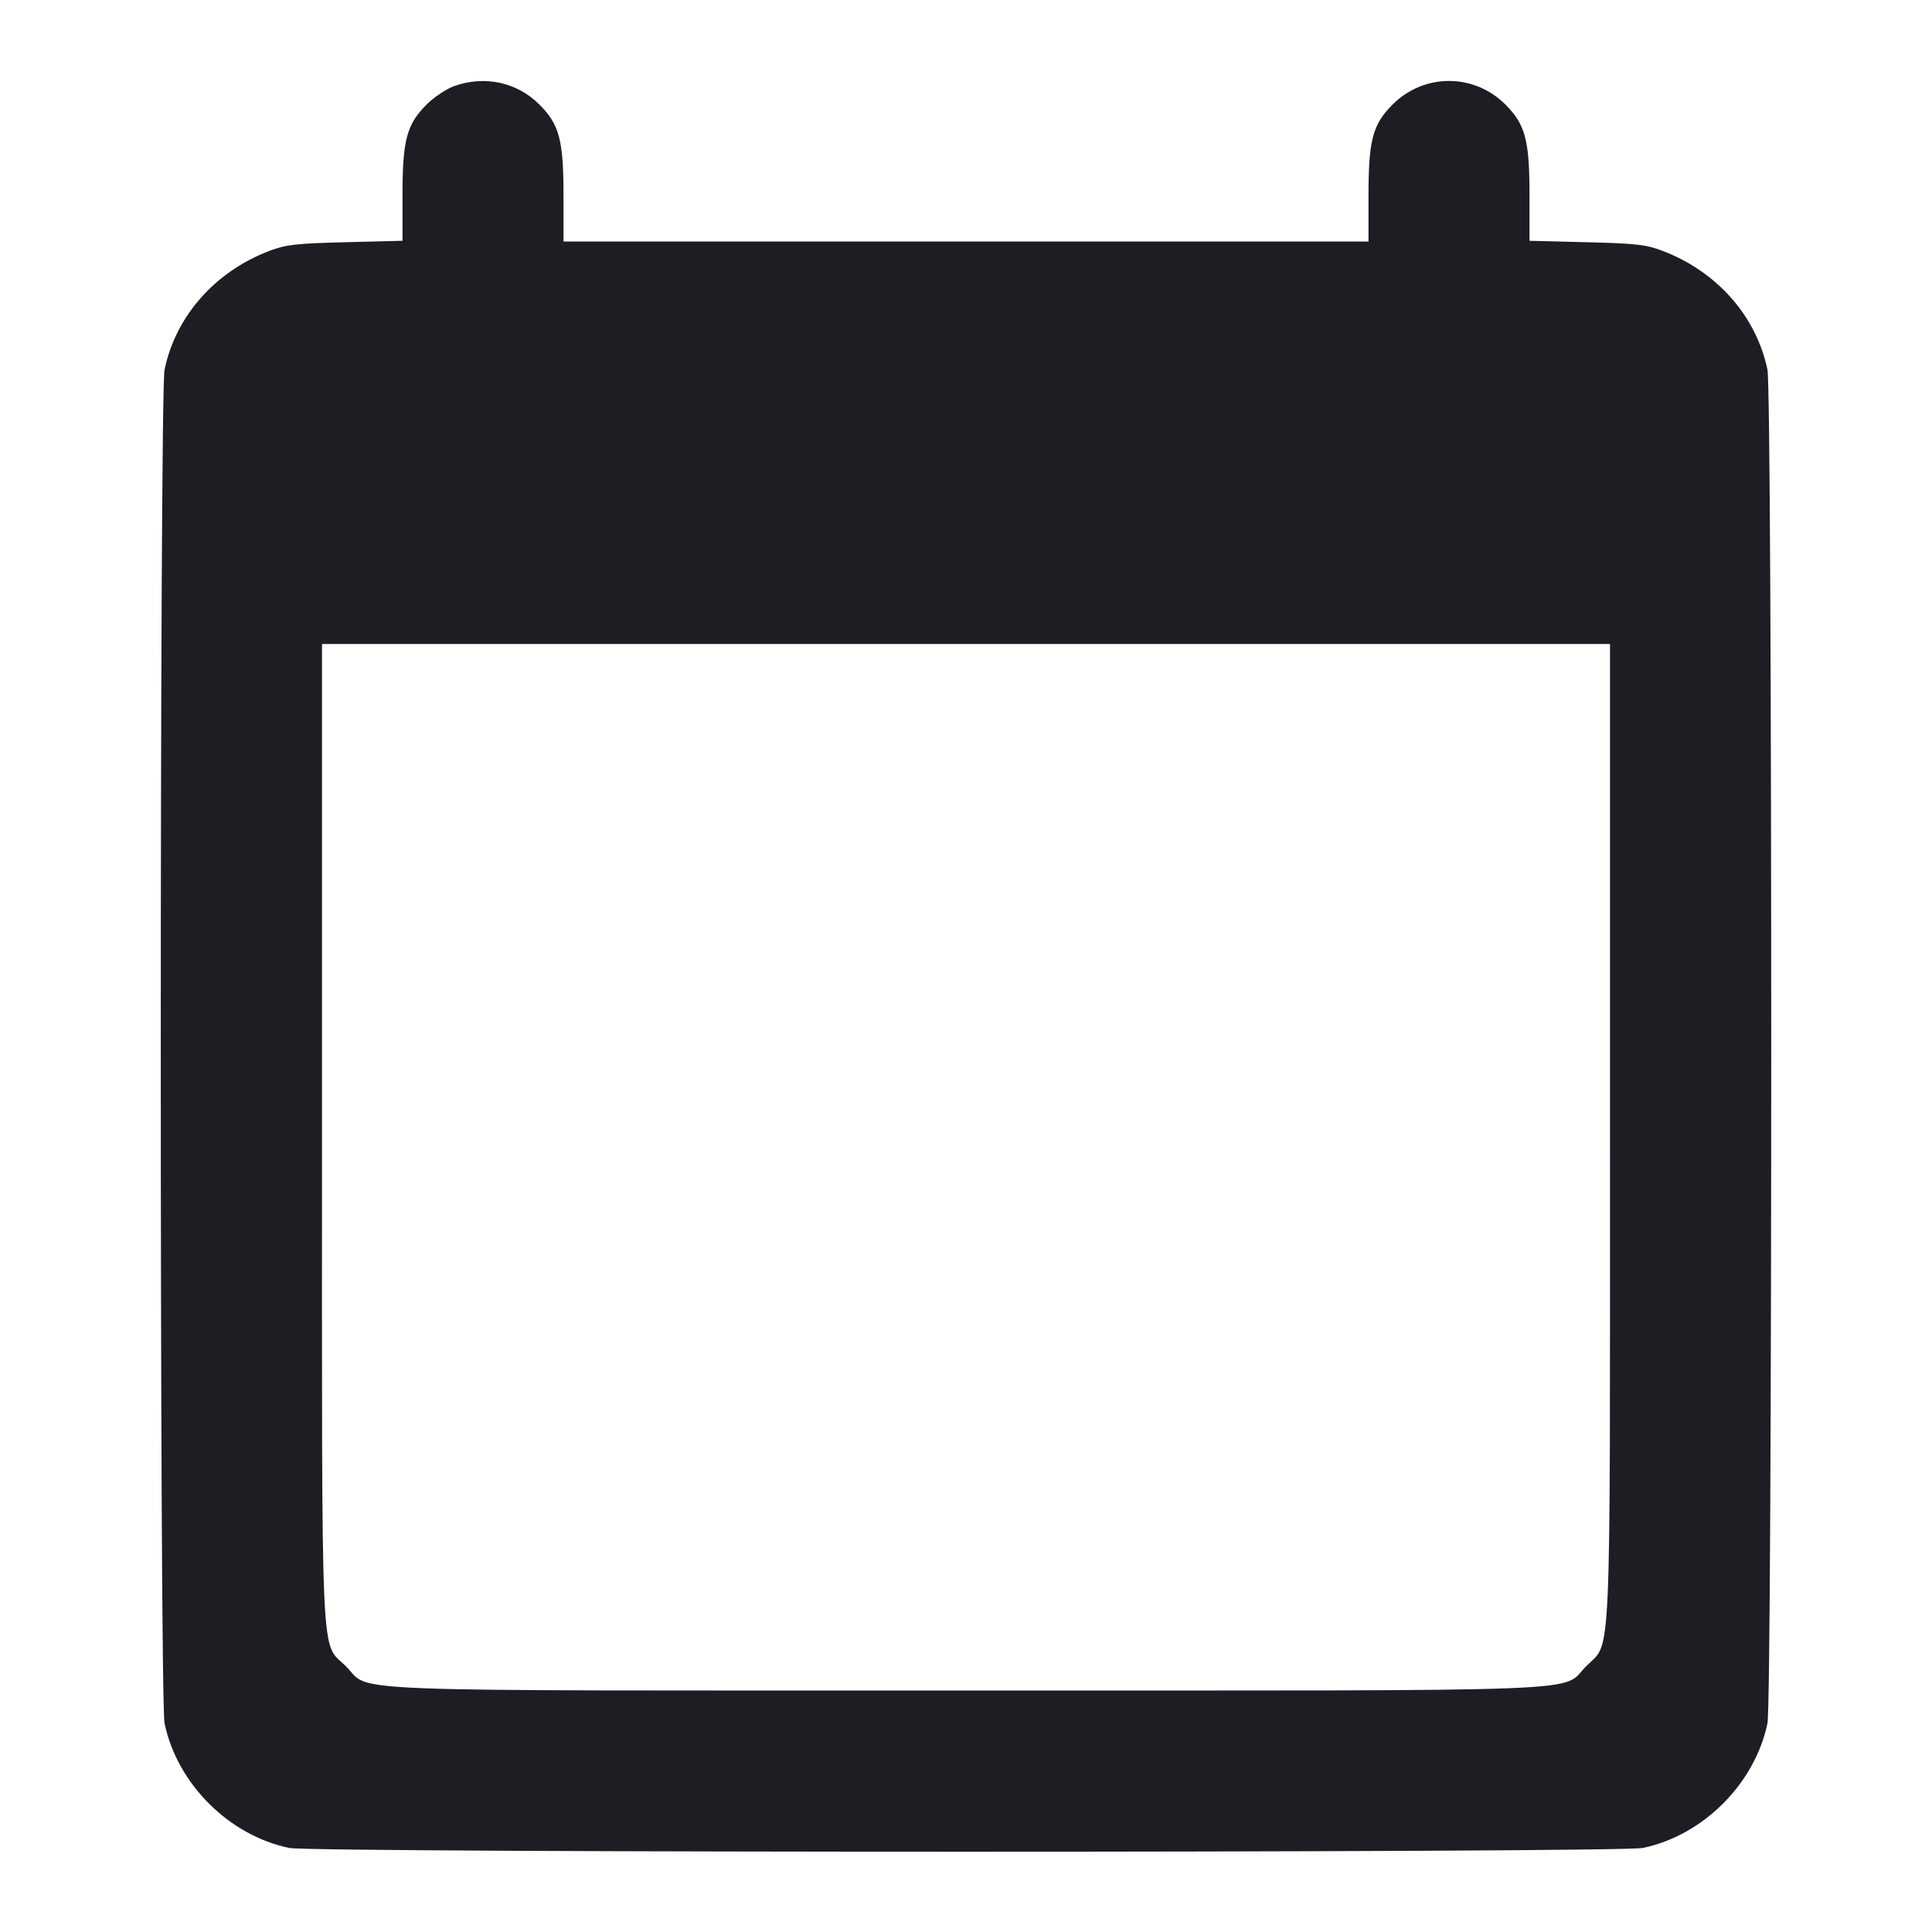 <svg viewBox="0 0 2400 2400" fill="none" xmlns="http://www.w3.org/2000/svg"><path d="M564.342 106.868 C 554.630 110.299,539.161 120.628,529.967 129.823 C 505.192 154.597,500.000 174.080,500.000 242.267 L 500.000 299.108 429.000 300.888 C 367.082 302.440,354.930 303.849,334.000 311.902 C 266.739 337.781,218.245 392.905,204.420 459.197 C 198.161 489.211,198.161 2110.789,204.420 2140.803 C 220.053 2215.765,284.235 2279.947,359.197 2295.580 C 389.211 2301.839,2010.789 2301.839,2040.803 2295.580 C 2115.765 2279.947,2179.947 2215.765,2195.580 2140.803 C 2201.839 2110.789,2201.839 489.211,2195.580 459.197 C 2181.755 392.905,2133.261 337.781,2066.000 311.902 C 2045.070 303.849,2032.918 302.440,1971.000 300.888 L 1900.000 299.108 1900.000 242.267 C 1900.000 174.135,1894.800 154.590,1870.105 129.895 C 1830.979 90.768,1769.021 90.768,1729.895 129.895 C 1705.158 154.632,1700.000 174.096,1700.000 242.713 L 1700.000 300.000 1200.000 300.000 L 700.000 300.000 700.000 242.713 C 700.000 174.096,694.842 154.632,670.105 129.895 C 642.352 102.141,602.370 93.437,564.342 106.868 M2000.000 1405.274 C 2000.000 2085.620,2002.112 2038.098,1970.465 2069.745 C 1937.640 2102.571,2003.111 2100.000,1200.000 2100.000 C 397.685 2100.000,462.298 2102.508,429.895 2070.105 C 397.677 2037.887,400.000 2089.402,400.000 1407.287 L 400.000 800.000 1200.000 800.000 L 2000.000 800.000 2000.000 1405.274 " fill="#1D1E23" stroke="none" fill-rule="evenodd"/></svg>